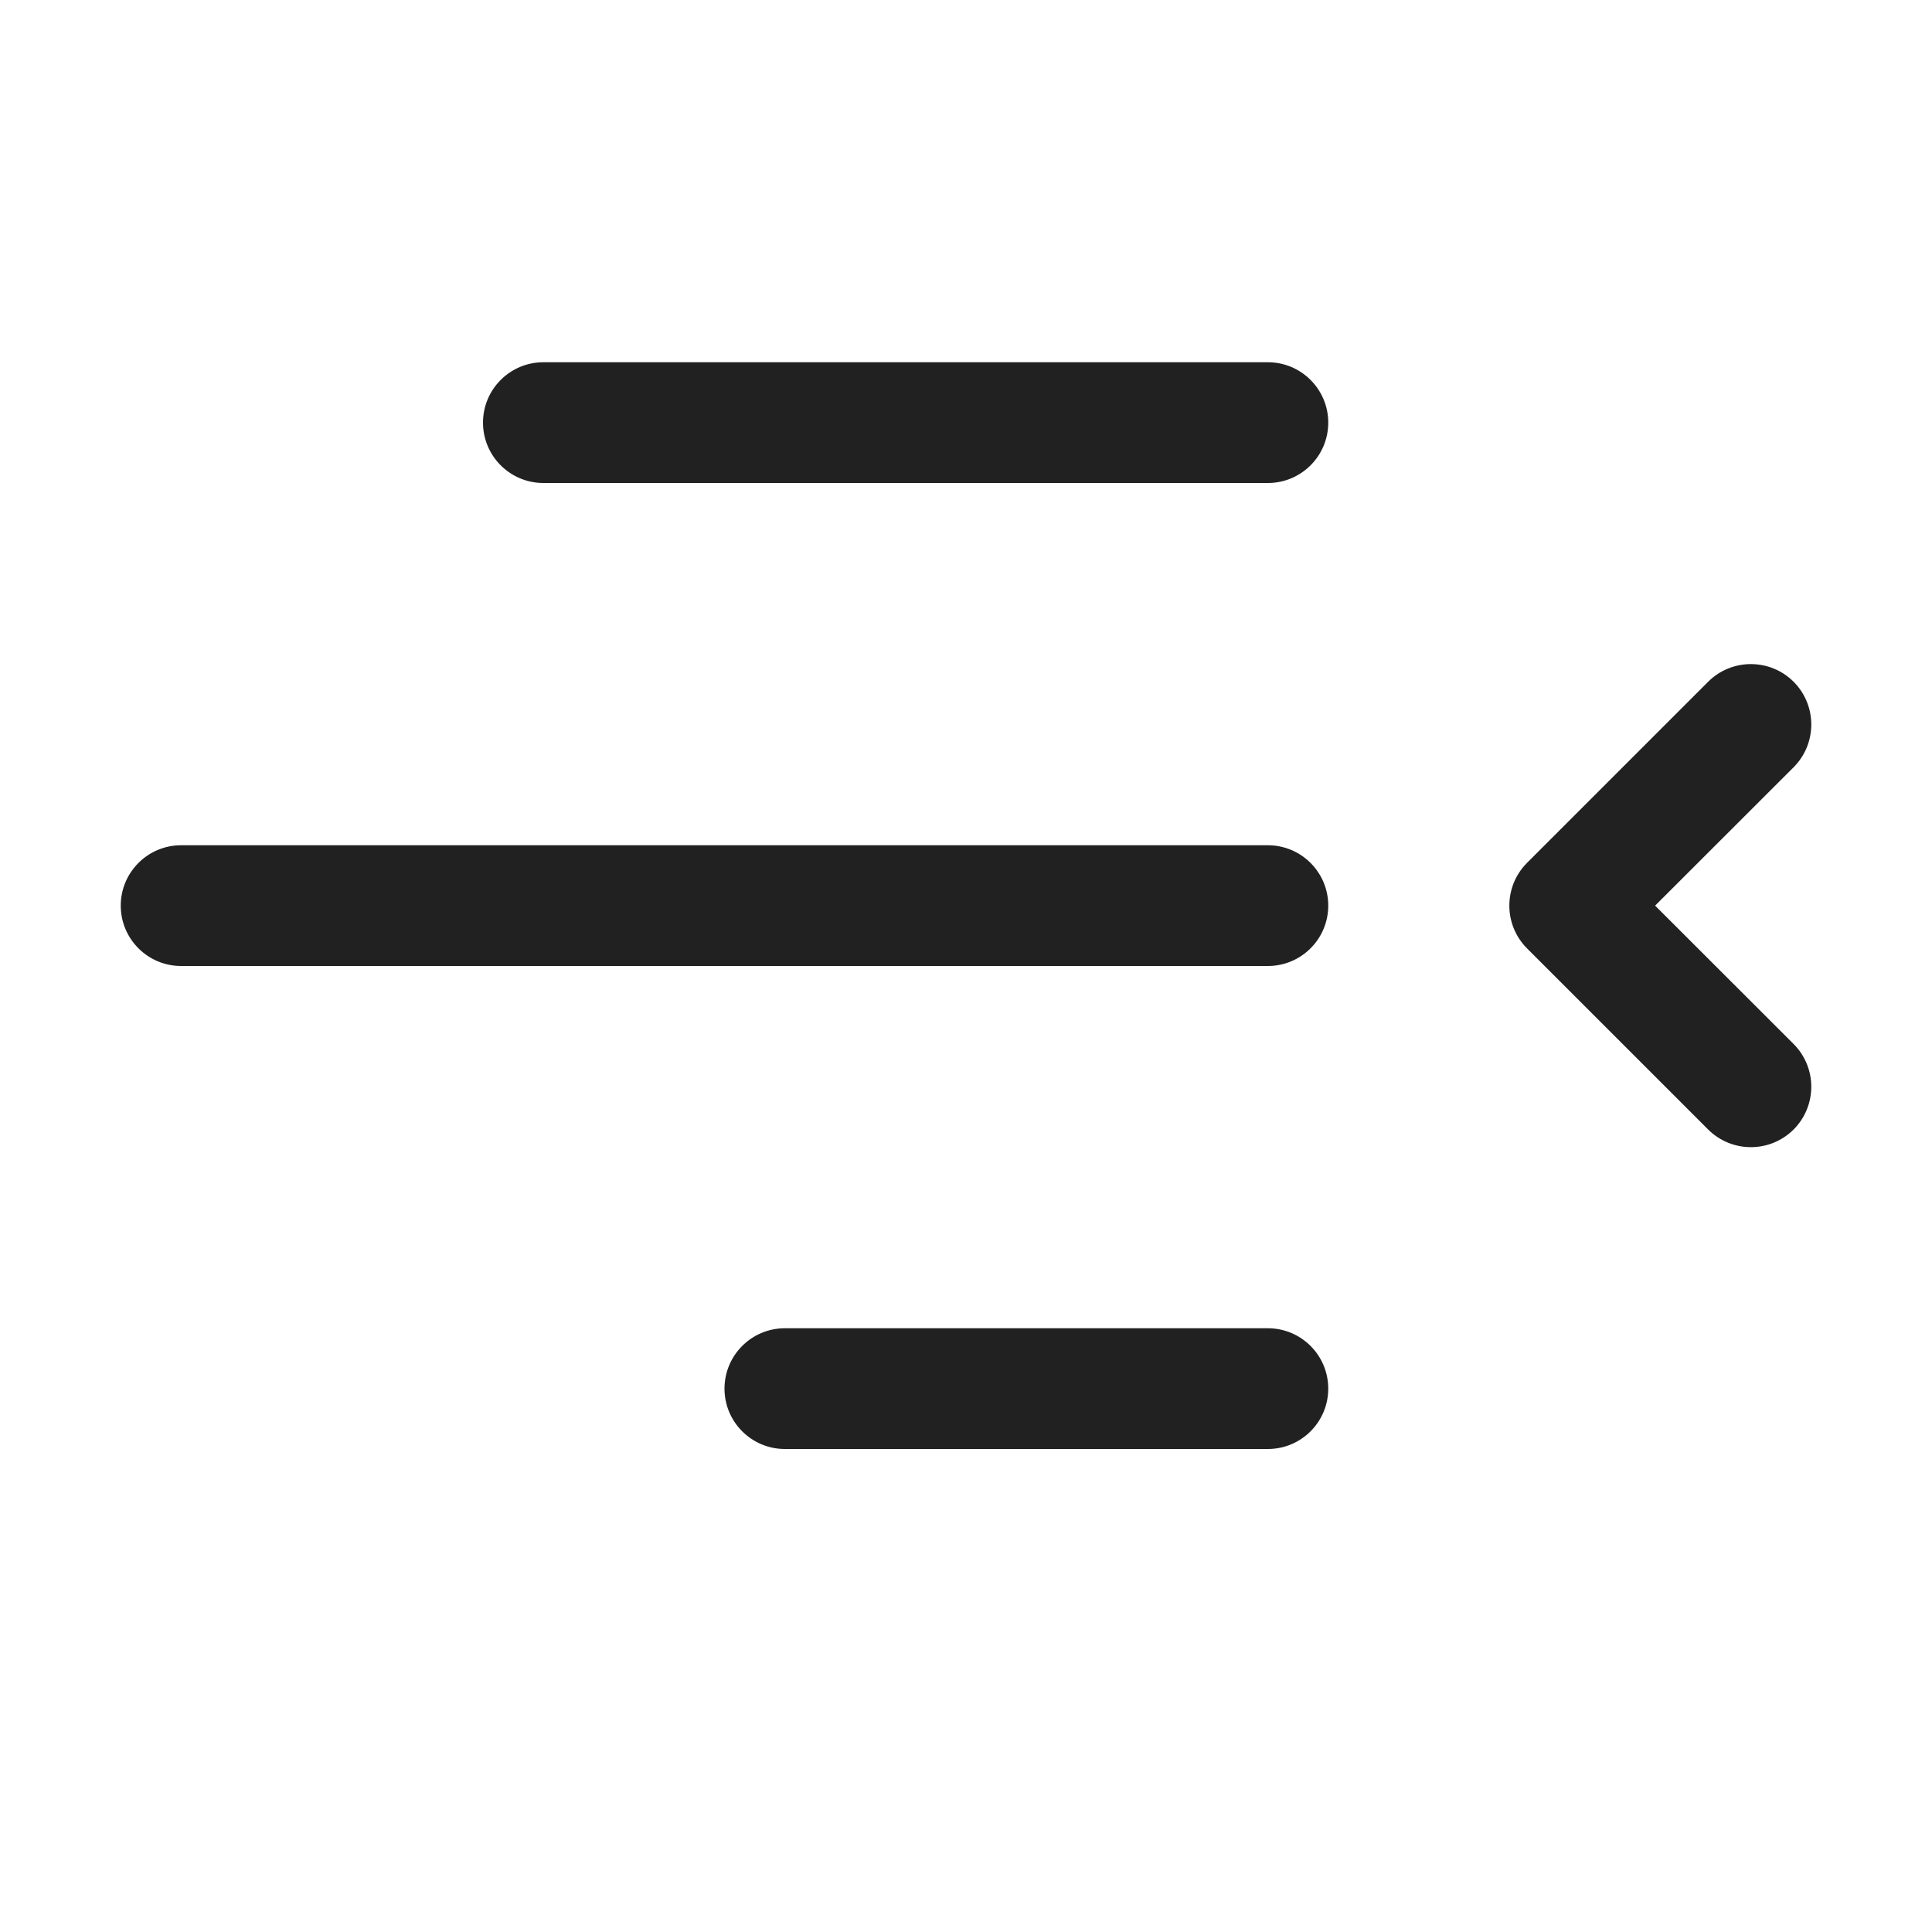 <svg width="16" height="16" viewBox="0 0 16 16" fill="none" xmlns="http://www.w3.org/2000/svg">
<path d="M4 3.5C4 3.224 4.224 3 4.5 3H10.5C10.776 3 11 3.224 11 3.5C11 3.776 10.776 4 10.5 4H4.5C4.224 4 4 3.776 4 3.5ZM14.854 5.646C15.049 5.842 15.049 6.158 14.854 6.354L13.707 7.5L14.854 8.646C15.049 8.842 15.049 9.158 14.854 9.354C14.658 9.549 14.342 9.549 14.146 9.354L12.646 7.854C12.451 7.658 12.451 7.342 12.646 7.146L14.146 5.646C14.342 5.451 14.658 5.451 14.854 5.646ZM1 7.5C1 7.224 1.224 7 1.5 7H10.5C10.776 7 11 7.224 11 7.5C11 7.776 10.776 8 10.5 8H1.5C1.224 8 1 7.776 1 7.5ZM6 11.5C6 11.224 6.224 11 6.5 11H10.5C10.776 11 11 11.224 11 11.5C11 11.776 10.776 12 10.5 12H6.5C6.224 12 6 11.776 6 11.5Z" fill="#212121"/>
</svg>
